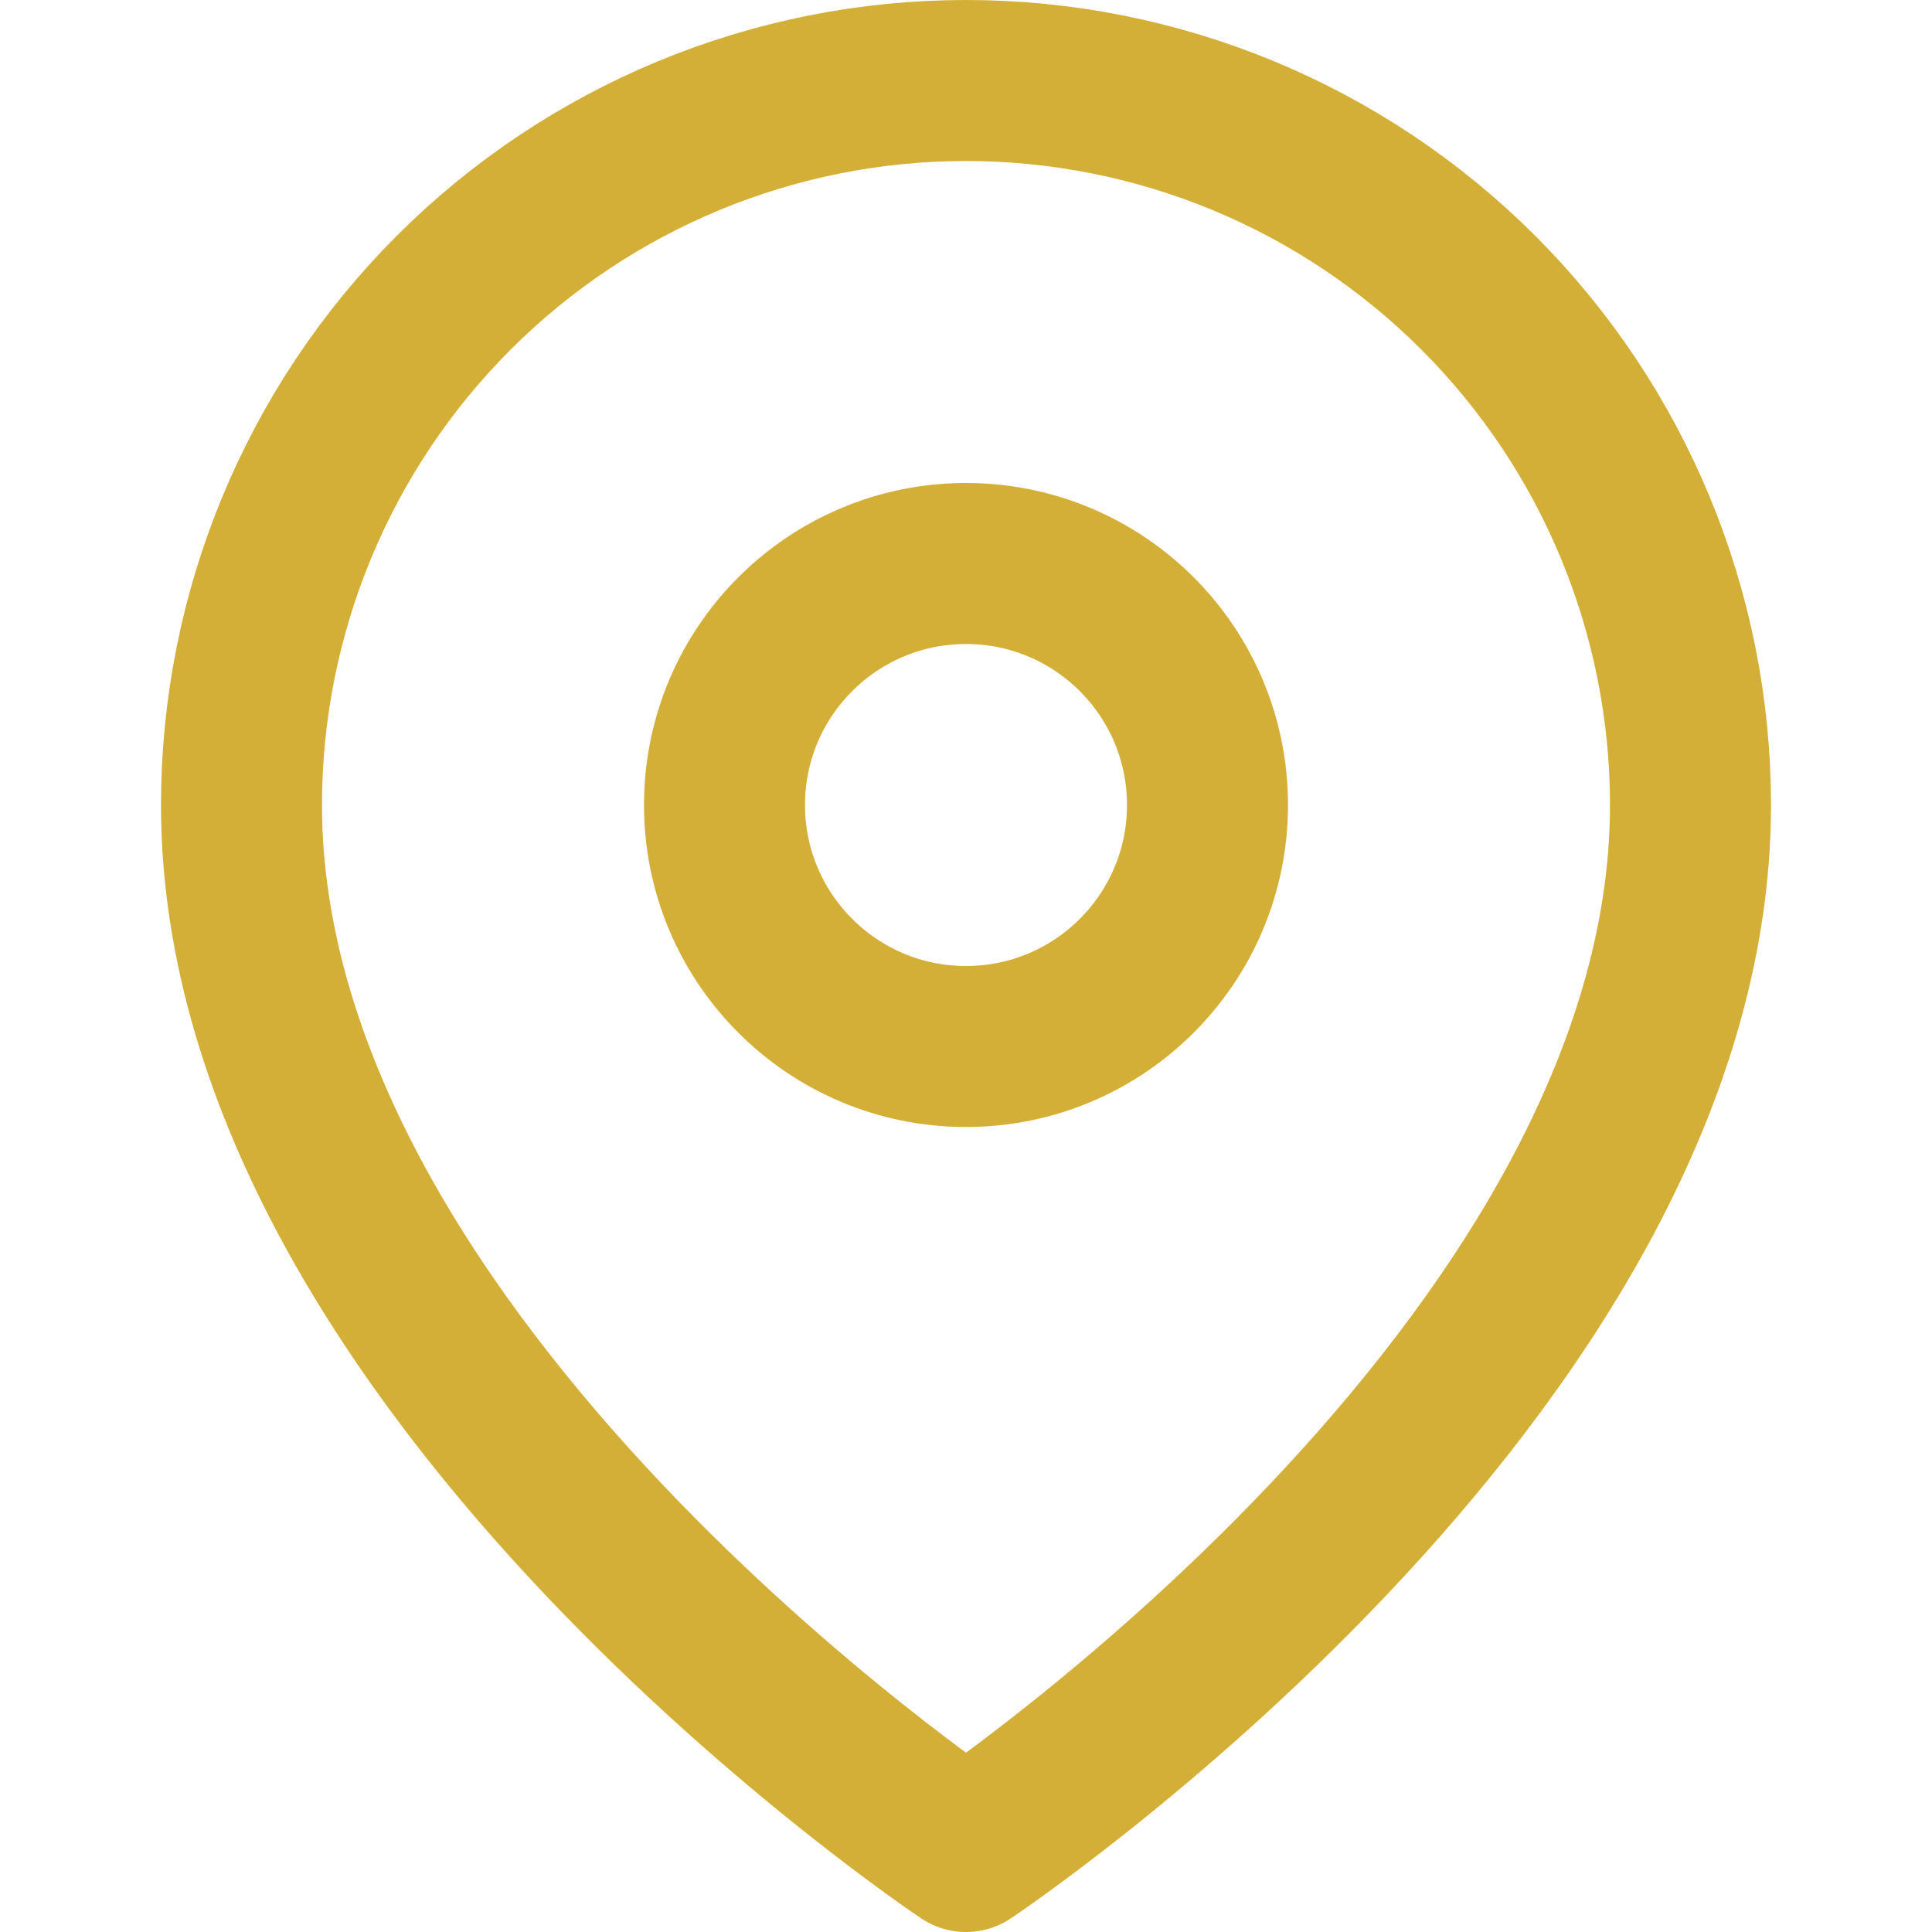 <svg width="24" height="24" viewBox="0 0 24 24" fill="none" xmlns="http://www.w3.org/2000/svg">
  <path d="M21 10C21 17 12 23 12 23S3 17 3 10C3 7.613 3.948 5.324 5.636 3.636C7.324 1.948 9.613 1 12 1C14.387 1 16.676 1.948 18.364 3.636C20.052 5.324 21 7.613 21 10Z" stroke="#D4AF37" stroke-width="2" stroke-linecap="round" stroke-linejoin="round"/>
  <circle cx="12" cy="10" r="3" stroke="#D4AF37" stroke-width="2" stroke-linecap="round" stroke-linejoin="round"/>
</svg>